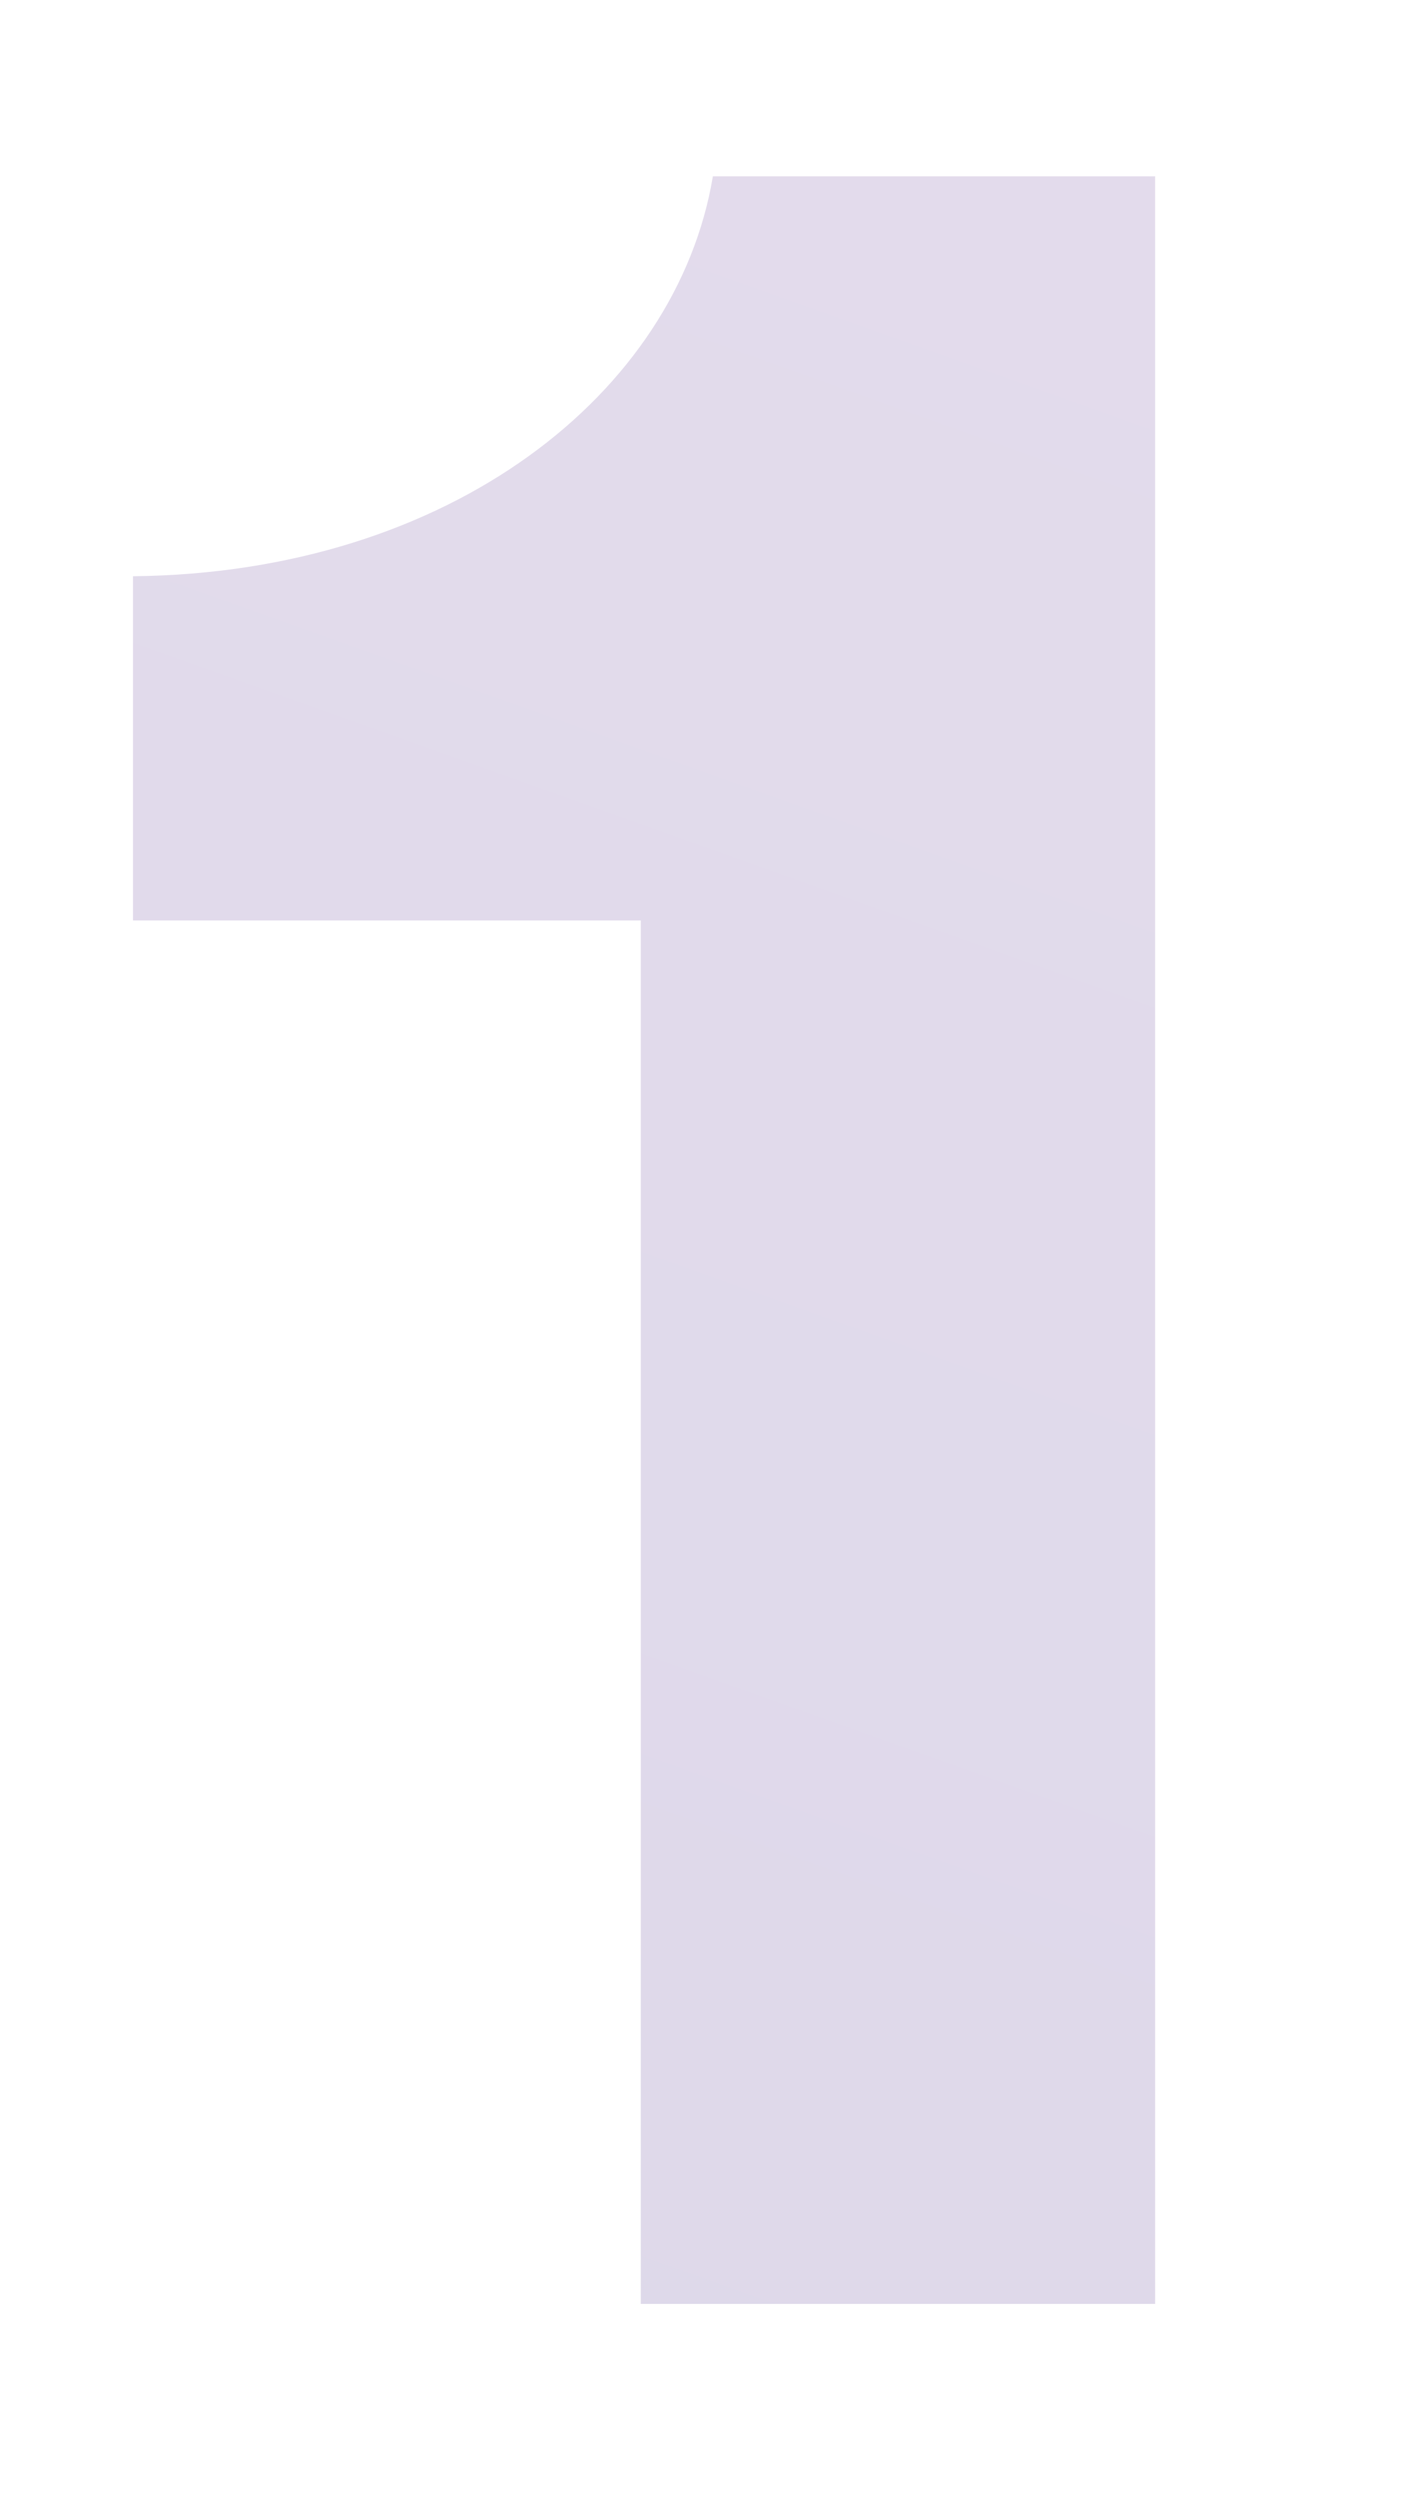 <?xml version="1.0" encoding="utf-8"?>
<!-- Generator: Adobe Illustrator 23.0.6, SVG Export Plug-In . SVG Version: 6.00 Build 0)  -->
<svg version="1.1" id="Layer_1" xmlns="http://www.w3.org/2000/svg" xmlns:xlink="http://www.w3.org/1999/xlink" x="0px" y="0px"
	 viewBox="0 0 292.21 515.61" style="enable-background:new 0 0 292.21 515.61;" xml:space="preserve">
<style type="text/css">
	.st0{opacity:0.2;}
	.st1{fill:url(#SVGID_1_);}
</style>
<g class="st0">
	<linearGradient id="SVGID_1_" gradientUnits="userSpaceOnUse" x1="351.783" y1="-315.871" x2="-113.966" y2="988.226">
		<stop  offset="0" style="stop-color:#8659A5"/>
		<stop  offset="1" style="stop-color:#3F2E8D"/>
	</linearGradient>
	<path class="st1" d="M132.23,475.14V189.83H27.44v-70.99c65.58-0.68,112.23-37.85,119.67-82.47h91.27v438.77H132.23z"/>
</g>
</svg>
